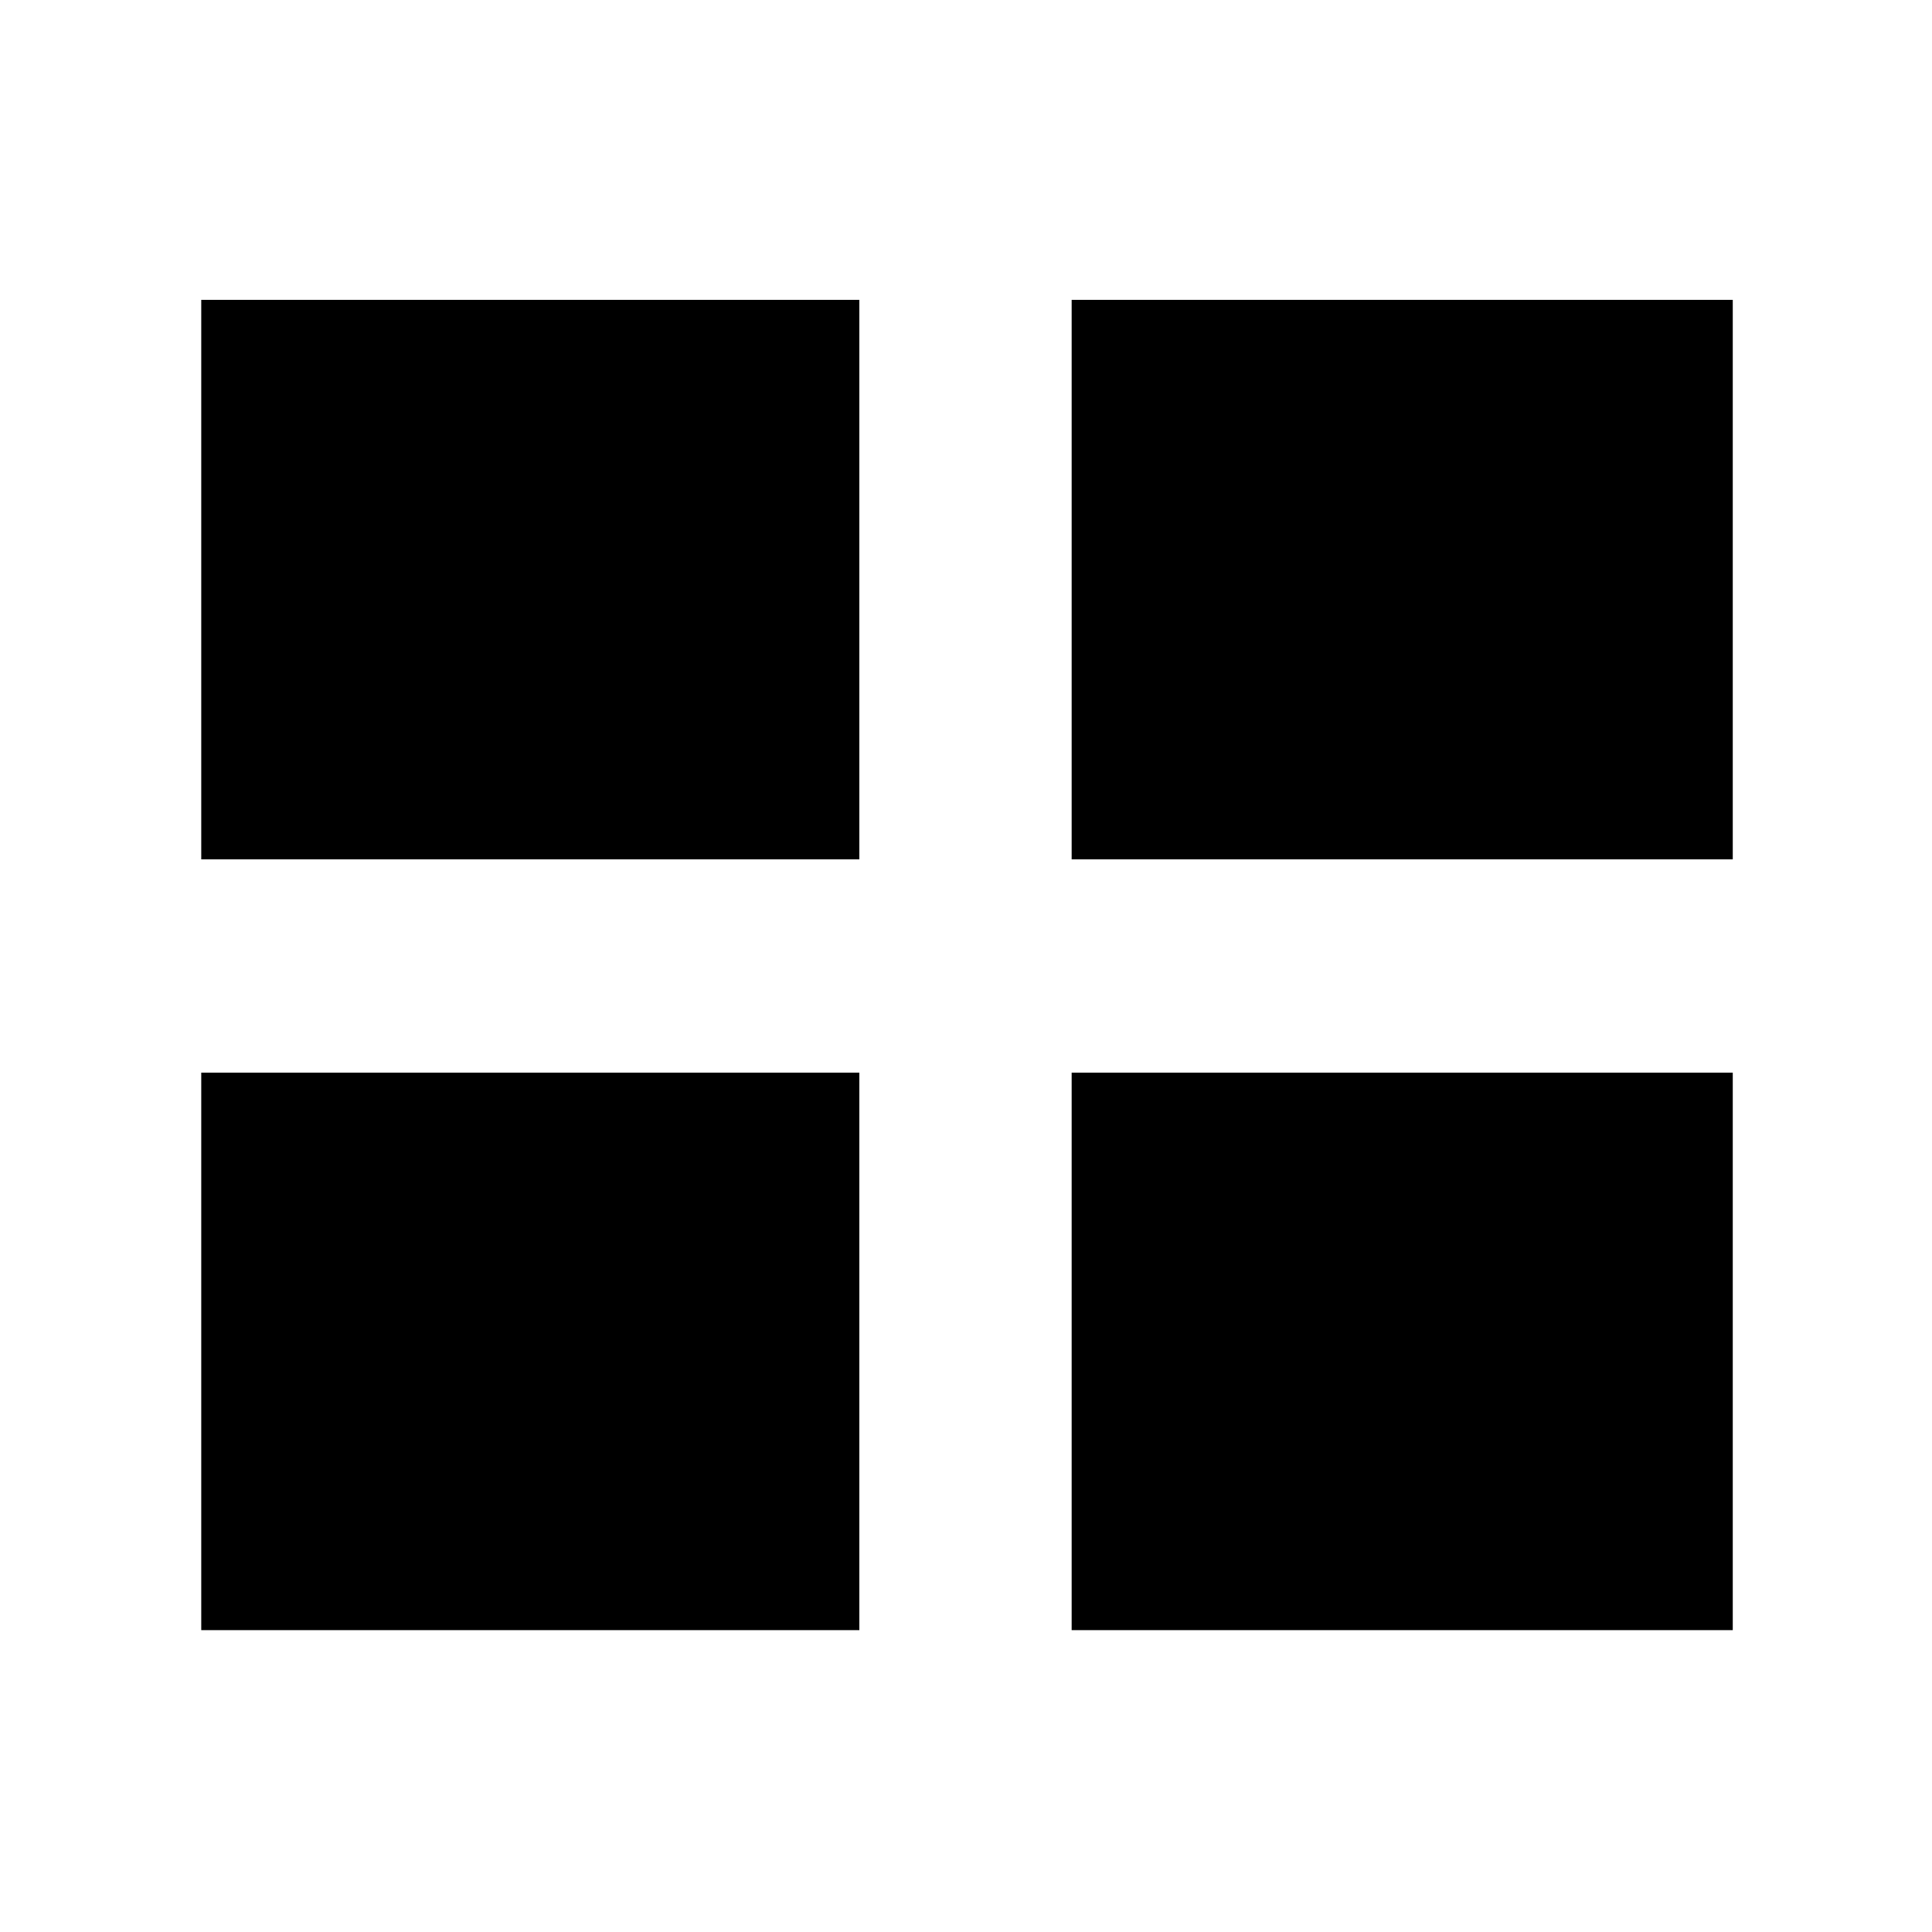 <svg xmlns="http://www.w3.org/2000/svg" height="48" viewBox="0 -960 960 960" width="48"><path d="M100-150v-277h327v277H100Zm432.5 0v-277H861v277H532.5ZM100-533v-278h327v278H100Zm432.5 0v-278H861v278H532.5Z"/></svg>
